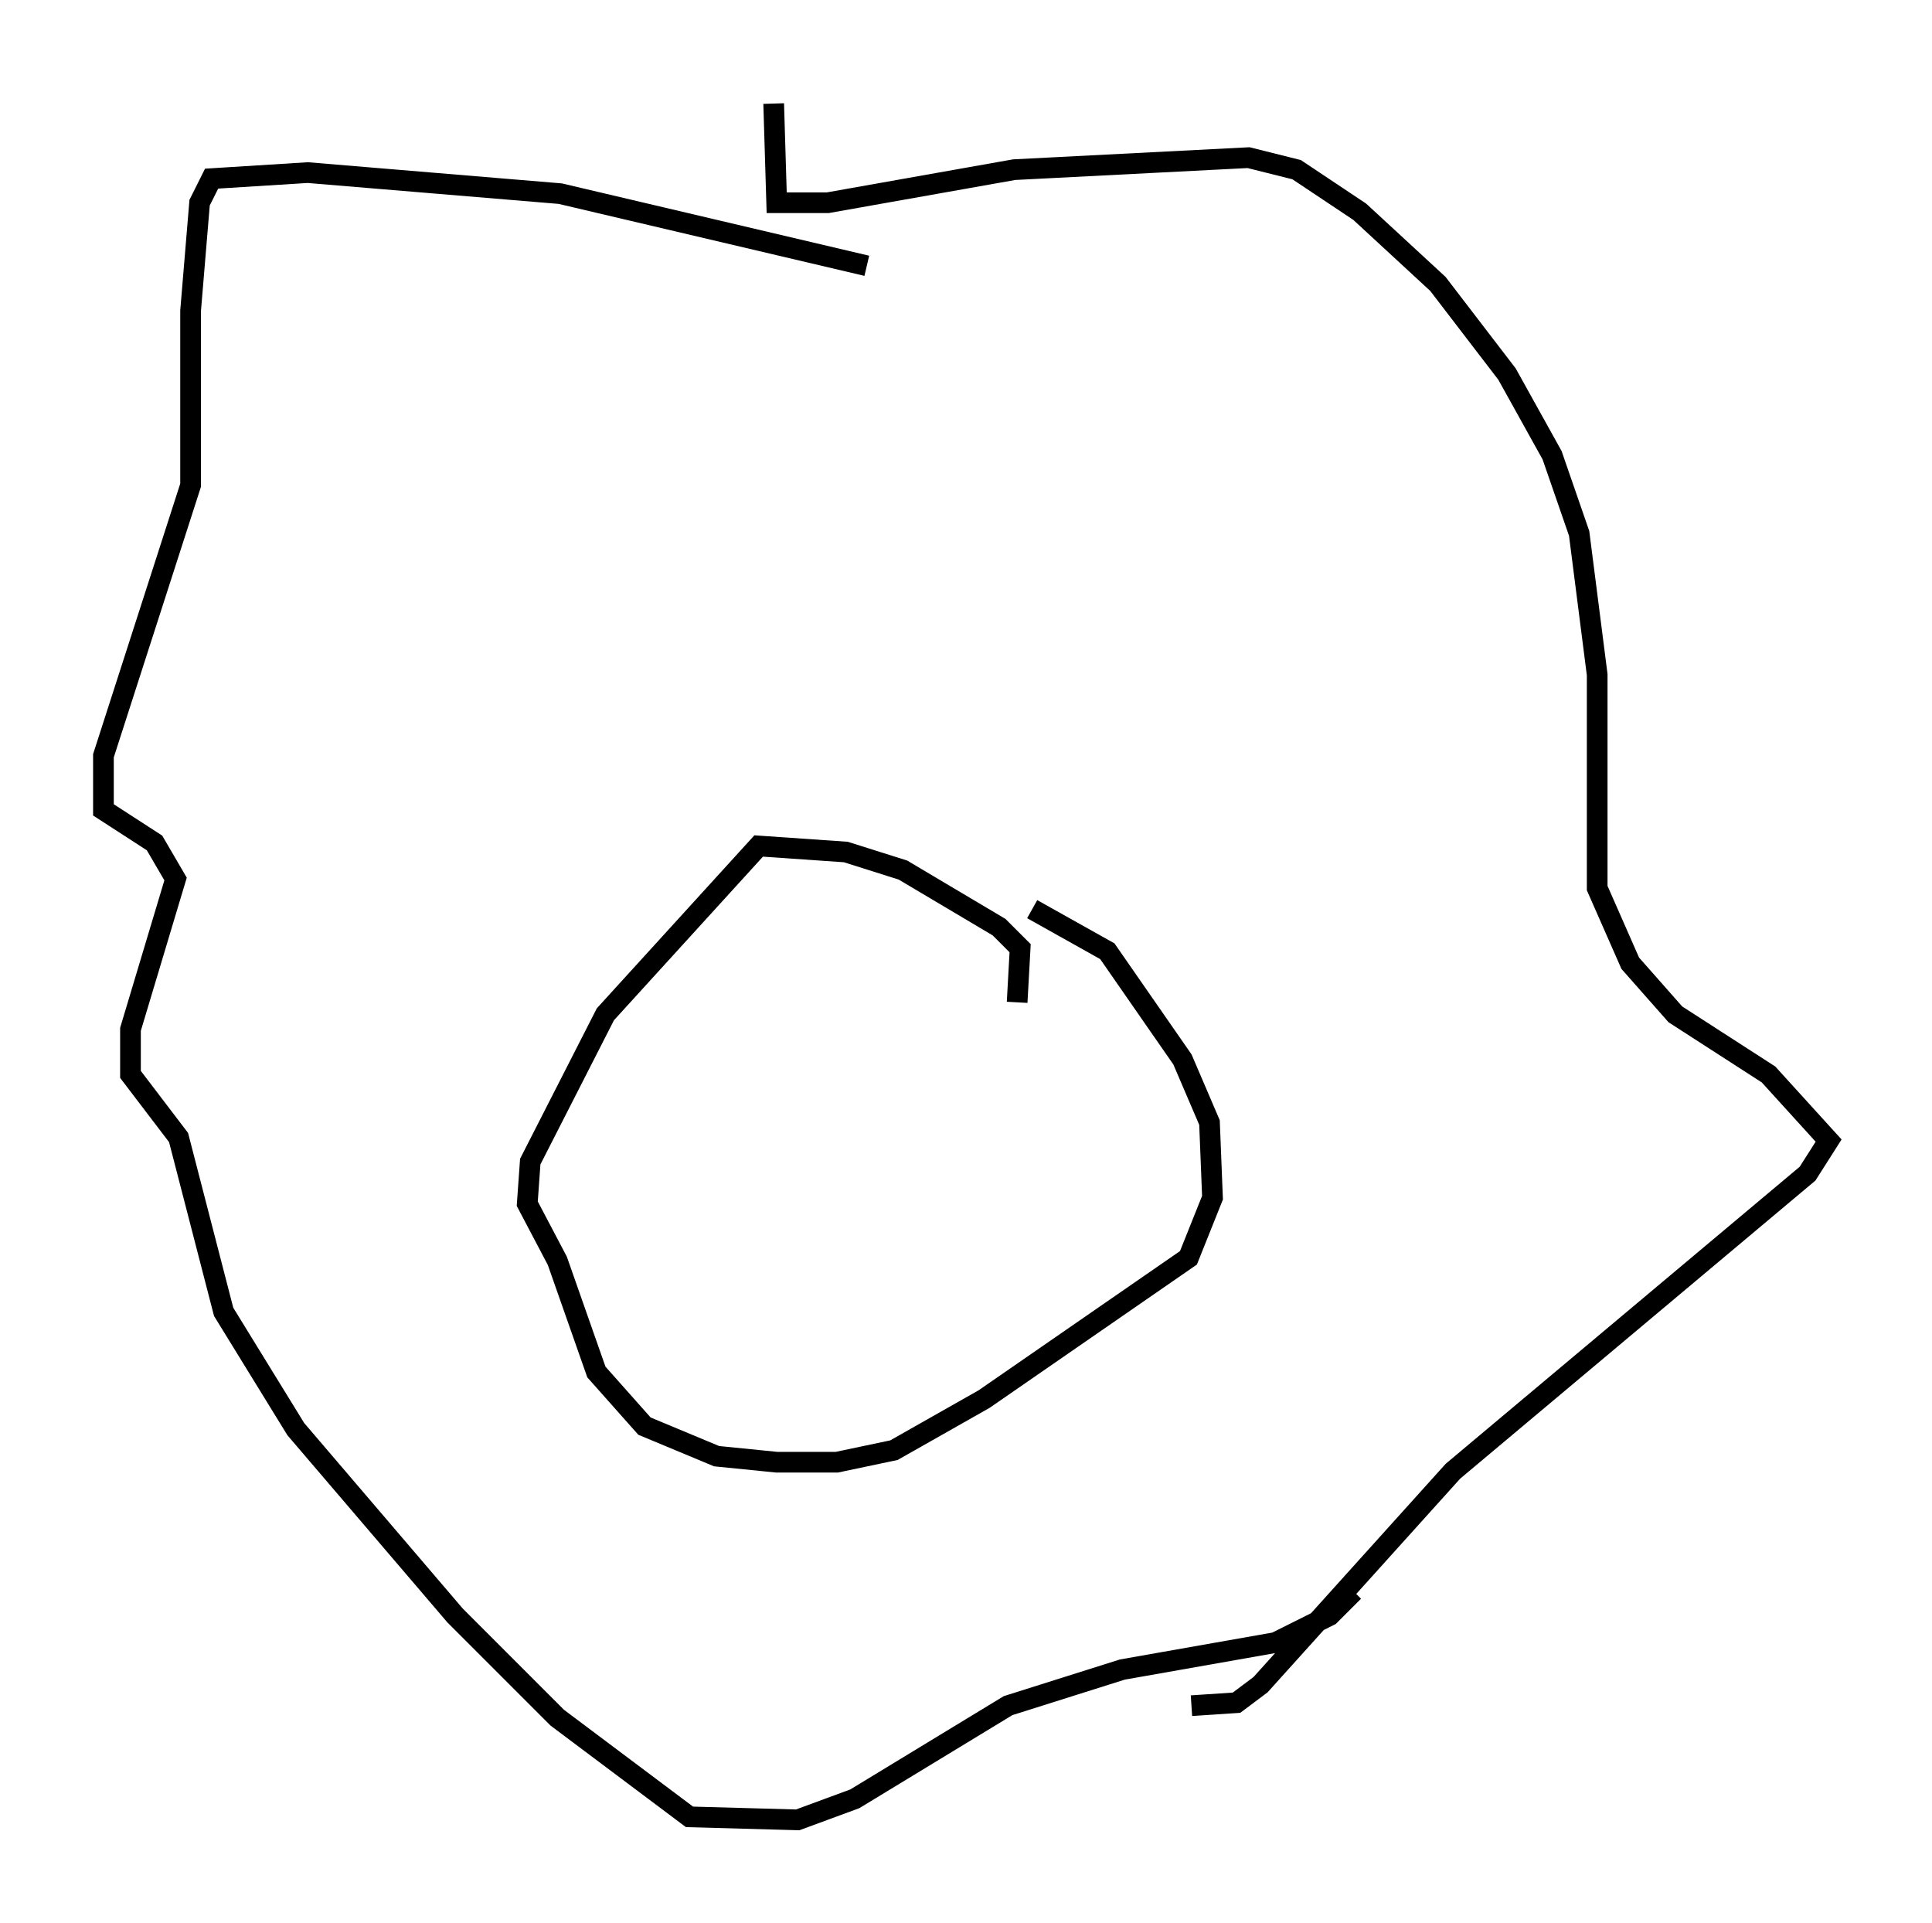 <?xml version="1.0" encoding="utf-8" ?>
<svg baseProfile="full" height="92.938" version="1.1" width="93.374" xmlns="http://www.w3.org/2000/svg" xmlns:ev="http://www.w3.org/2001/xml-events" xmlns:xlink="http://www.w3.org/1999/xlink"><defs /><rect fill="white" height="92.938" width="93.374" x="0" y="0" /><path d="M42.765, 14.006 m-0.872, -1.162 l-14.816, -3.486 -12.201, -1.017 l-4.648, 0.291 -0.581, 1.162 l-0.436, 5.229 0.0, 8.425 l-4.212, 13.073 0.0, 2.615 l2.469, 1.598 1.017, 1.743 l-2.179, 7.263 0.0, 2.179 l2.324, 3.05 2.179, 8.425 l3.486, 5.665 7.698, 9.006 l4.939, 4.939 6.391, 4.793 l5.229, 0.145 2.76, -1.017 l7.408, -4.503 5.52, -1.743 l7.408, -1.307 2.615, -1.307 l1.162, -1.162 m-28.033, -71.899 l0.145, 4.793 2.469, 0.0 l9.006, -1.598 11.33, -0.581 l2.324, 0.581 3.05, 2.034 l3.777, 3.486 3.341, 4.358 l2.179, 3.922 1.307, 3.777 l0.872, 6.827 0.0, 10.313 l1.598, 3.631 2.179, 2.469 l4.503, 2.905 2.905, 3.196 l-1.017, 1.598 -17.14, 14.38 l-9.296, 10.313 -1.162, 0.872 l-2.179, 0.145 m-8.425, -33.989 l0.145, -2.615 -1.017, -1.017 l-4.648, -2.76 -2.76, -0.872 l-4.212, -0.291 -7.408, 8.134 l-3.631, 7.117 -0.145, 2.034 l1.453, 2.76 1.888, 5.374 l2.324, 2.615 3.486, 1.453 l2.905, 0.291 2.905, 0.0 l2.76, -0.581 4.358, -2.469 l9.877, -6.827 1.162, -2.905 l-0.145, -3.631 -1.307, -3.05 l-3.631, -5.229 -3.631, -2.034 " fill="none" stroke="black" stroke-width="1" /></svg>